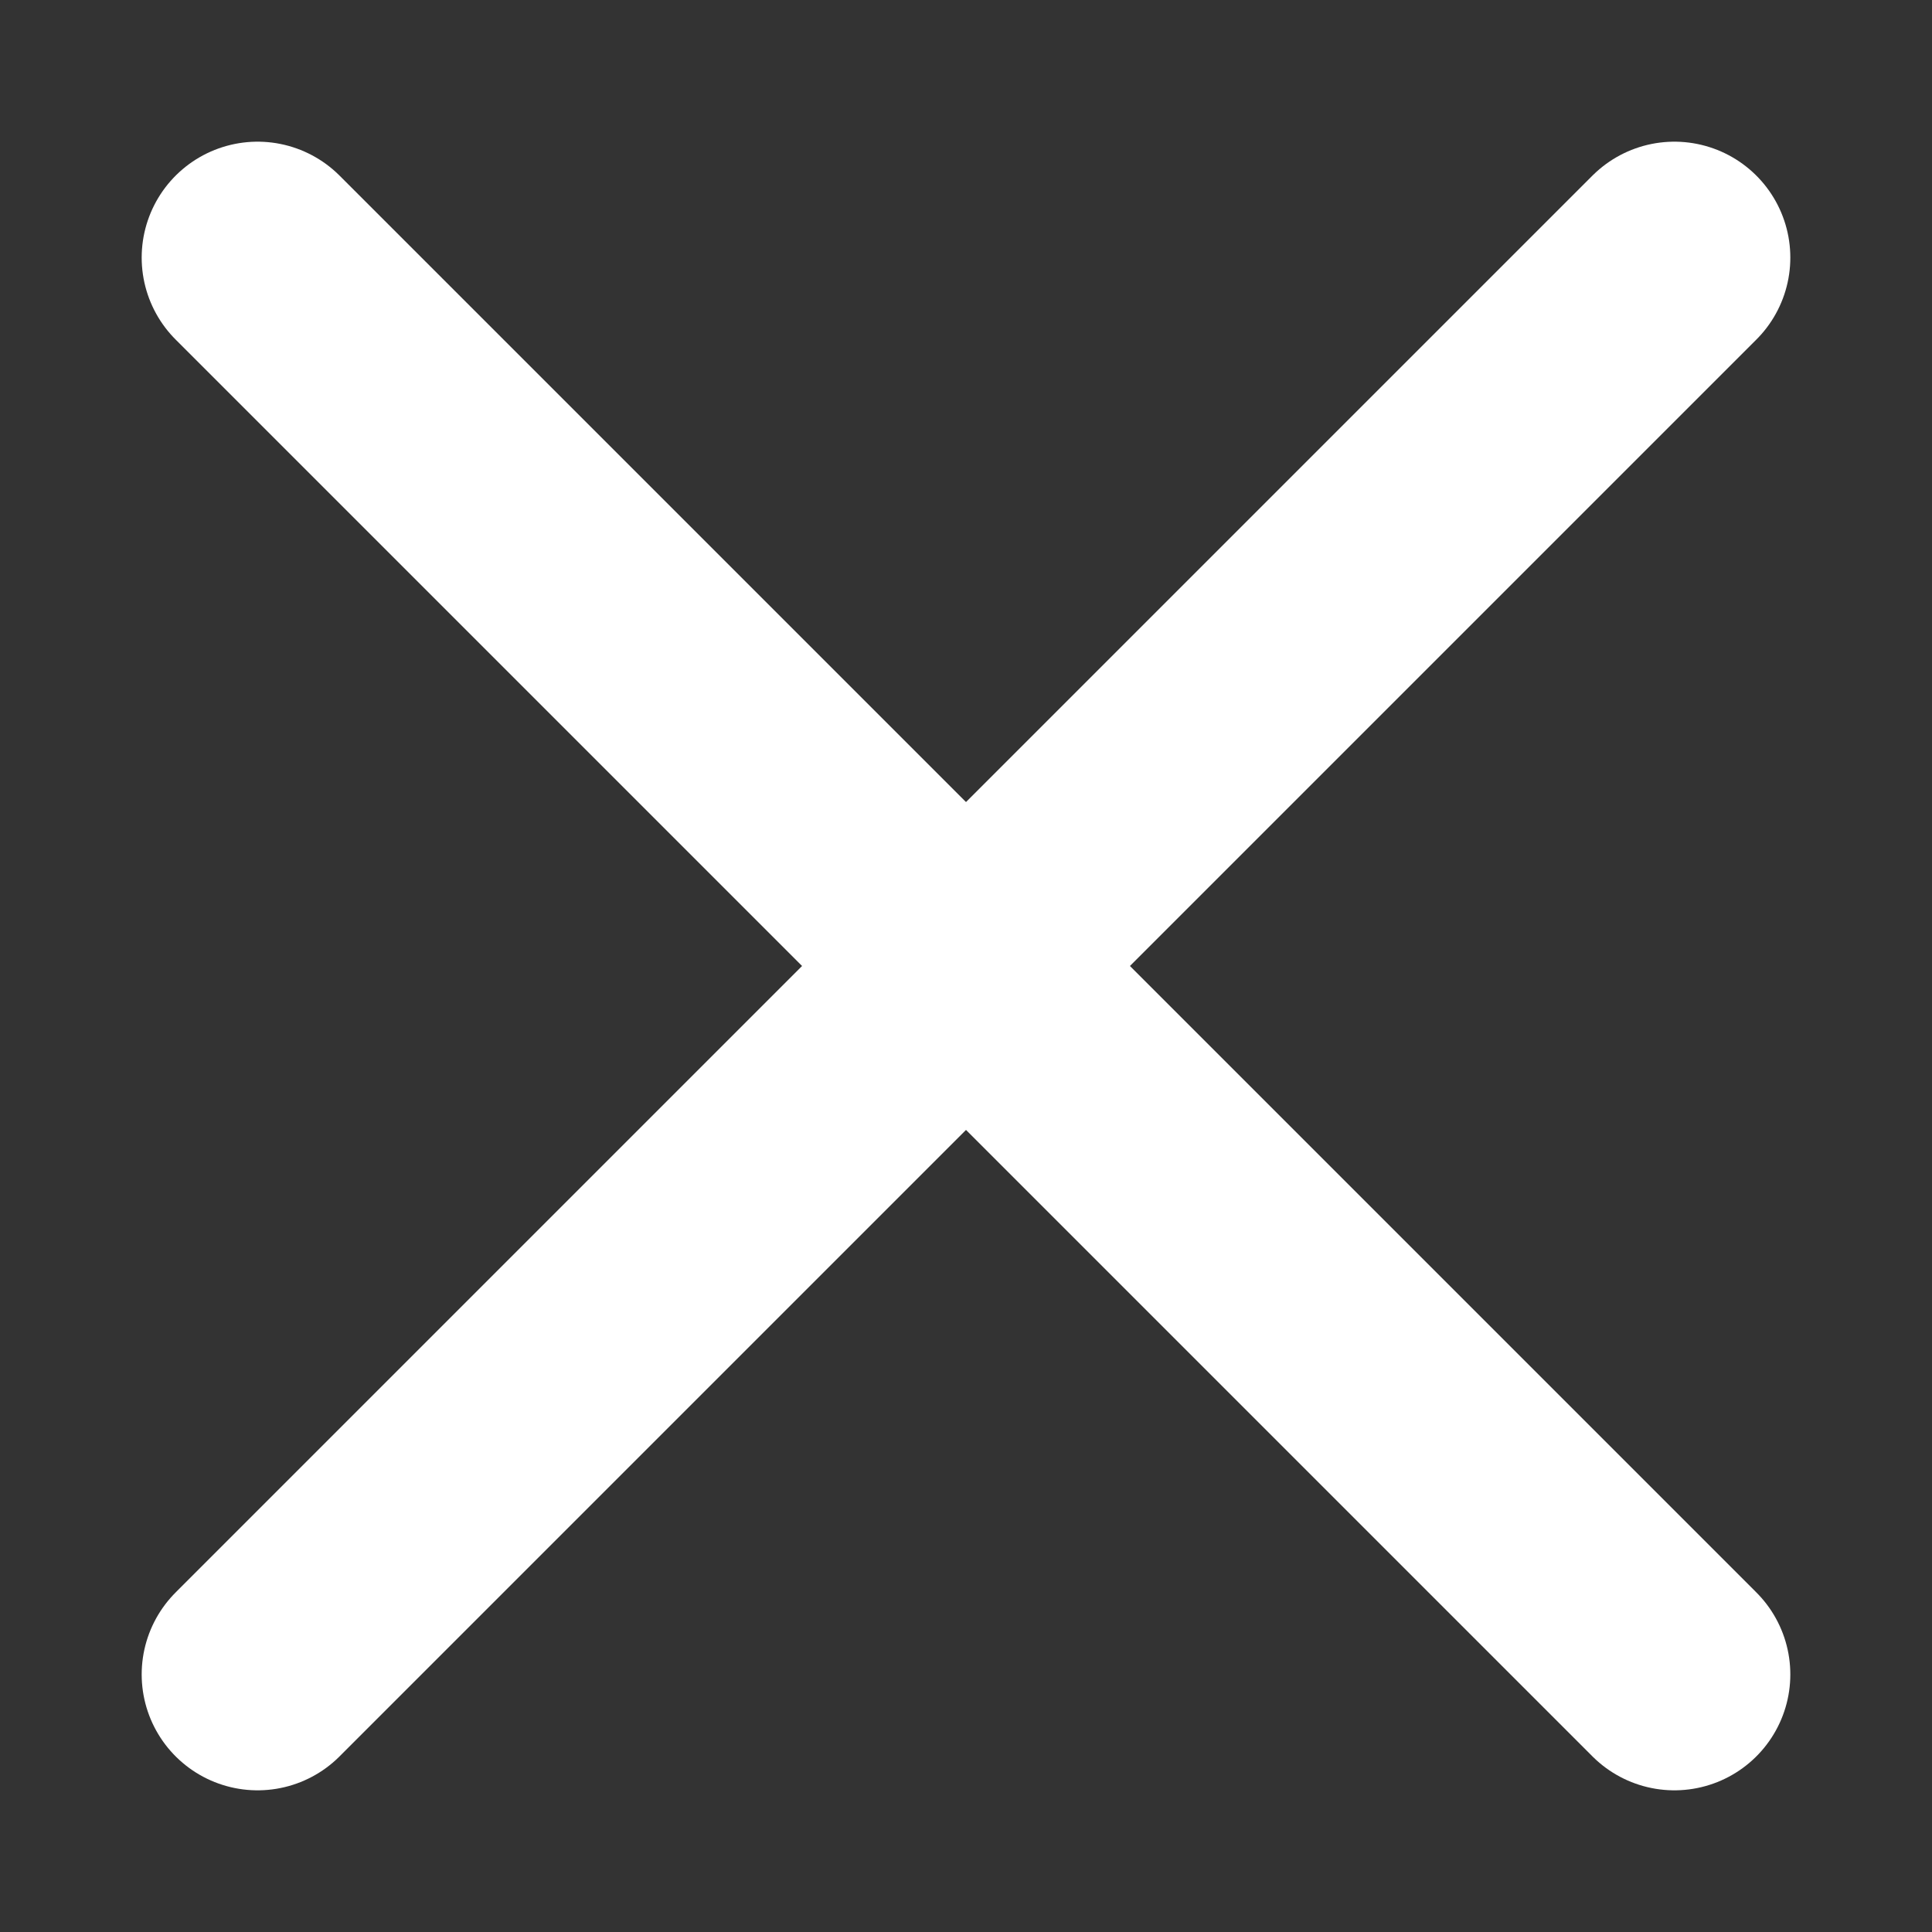 <svg width="19" height="19" viewBox="0 0 15 15" fill="none" xmlns="http://www.w3.org/2000/svg">
    <rect x="0" y="0" width="15" height="15" fill="#333333" stroke="none"/>
    <path d="M2 13L13 2" stroke="white" stroke-width="1.8" stroke-linecap="round" stroke-linejoin="round"/>
    <path d="M2 2L13 13" stroke="white" stroke-width="1.8" stroke-linecap="round" stroke-linejoin="round"/>
</svg>
